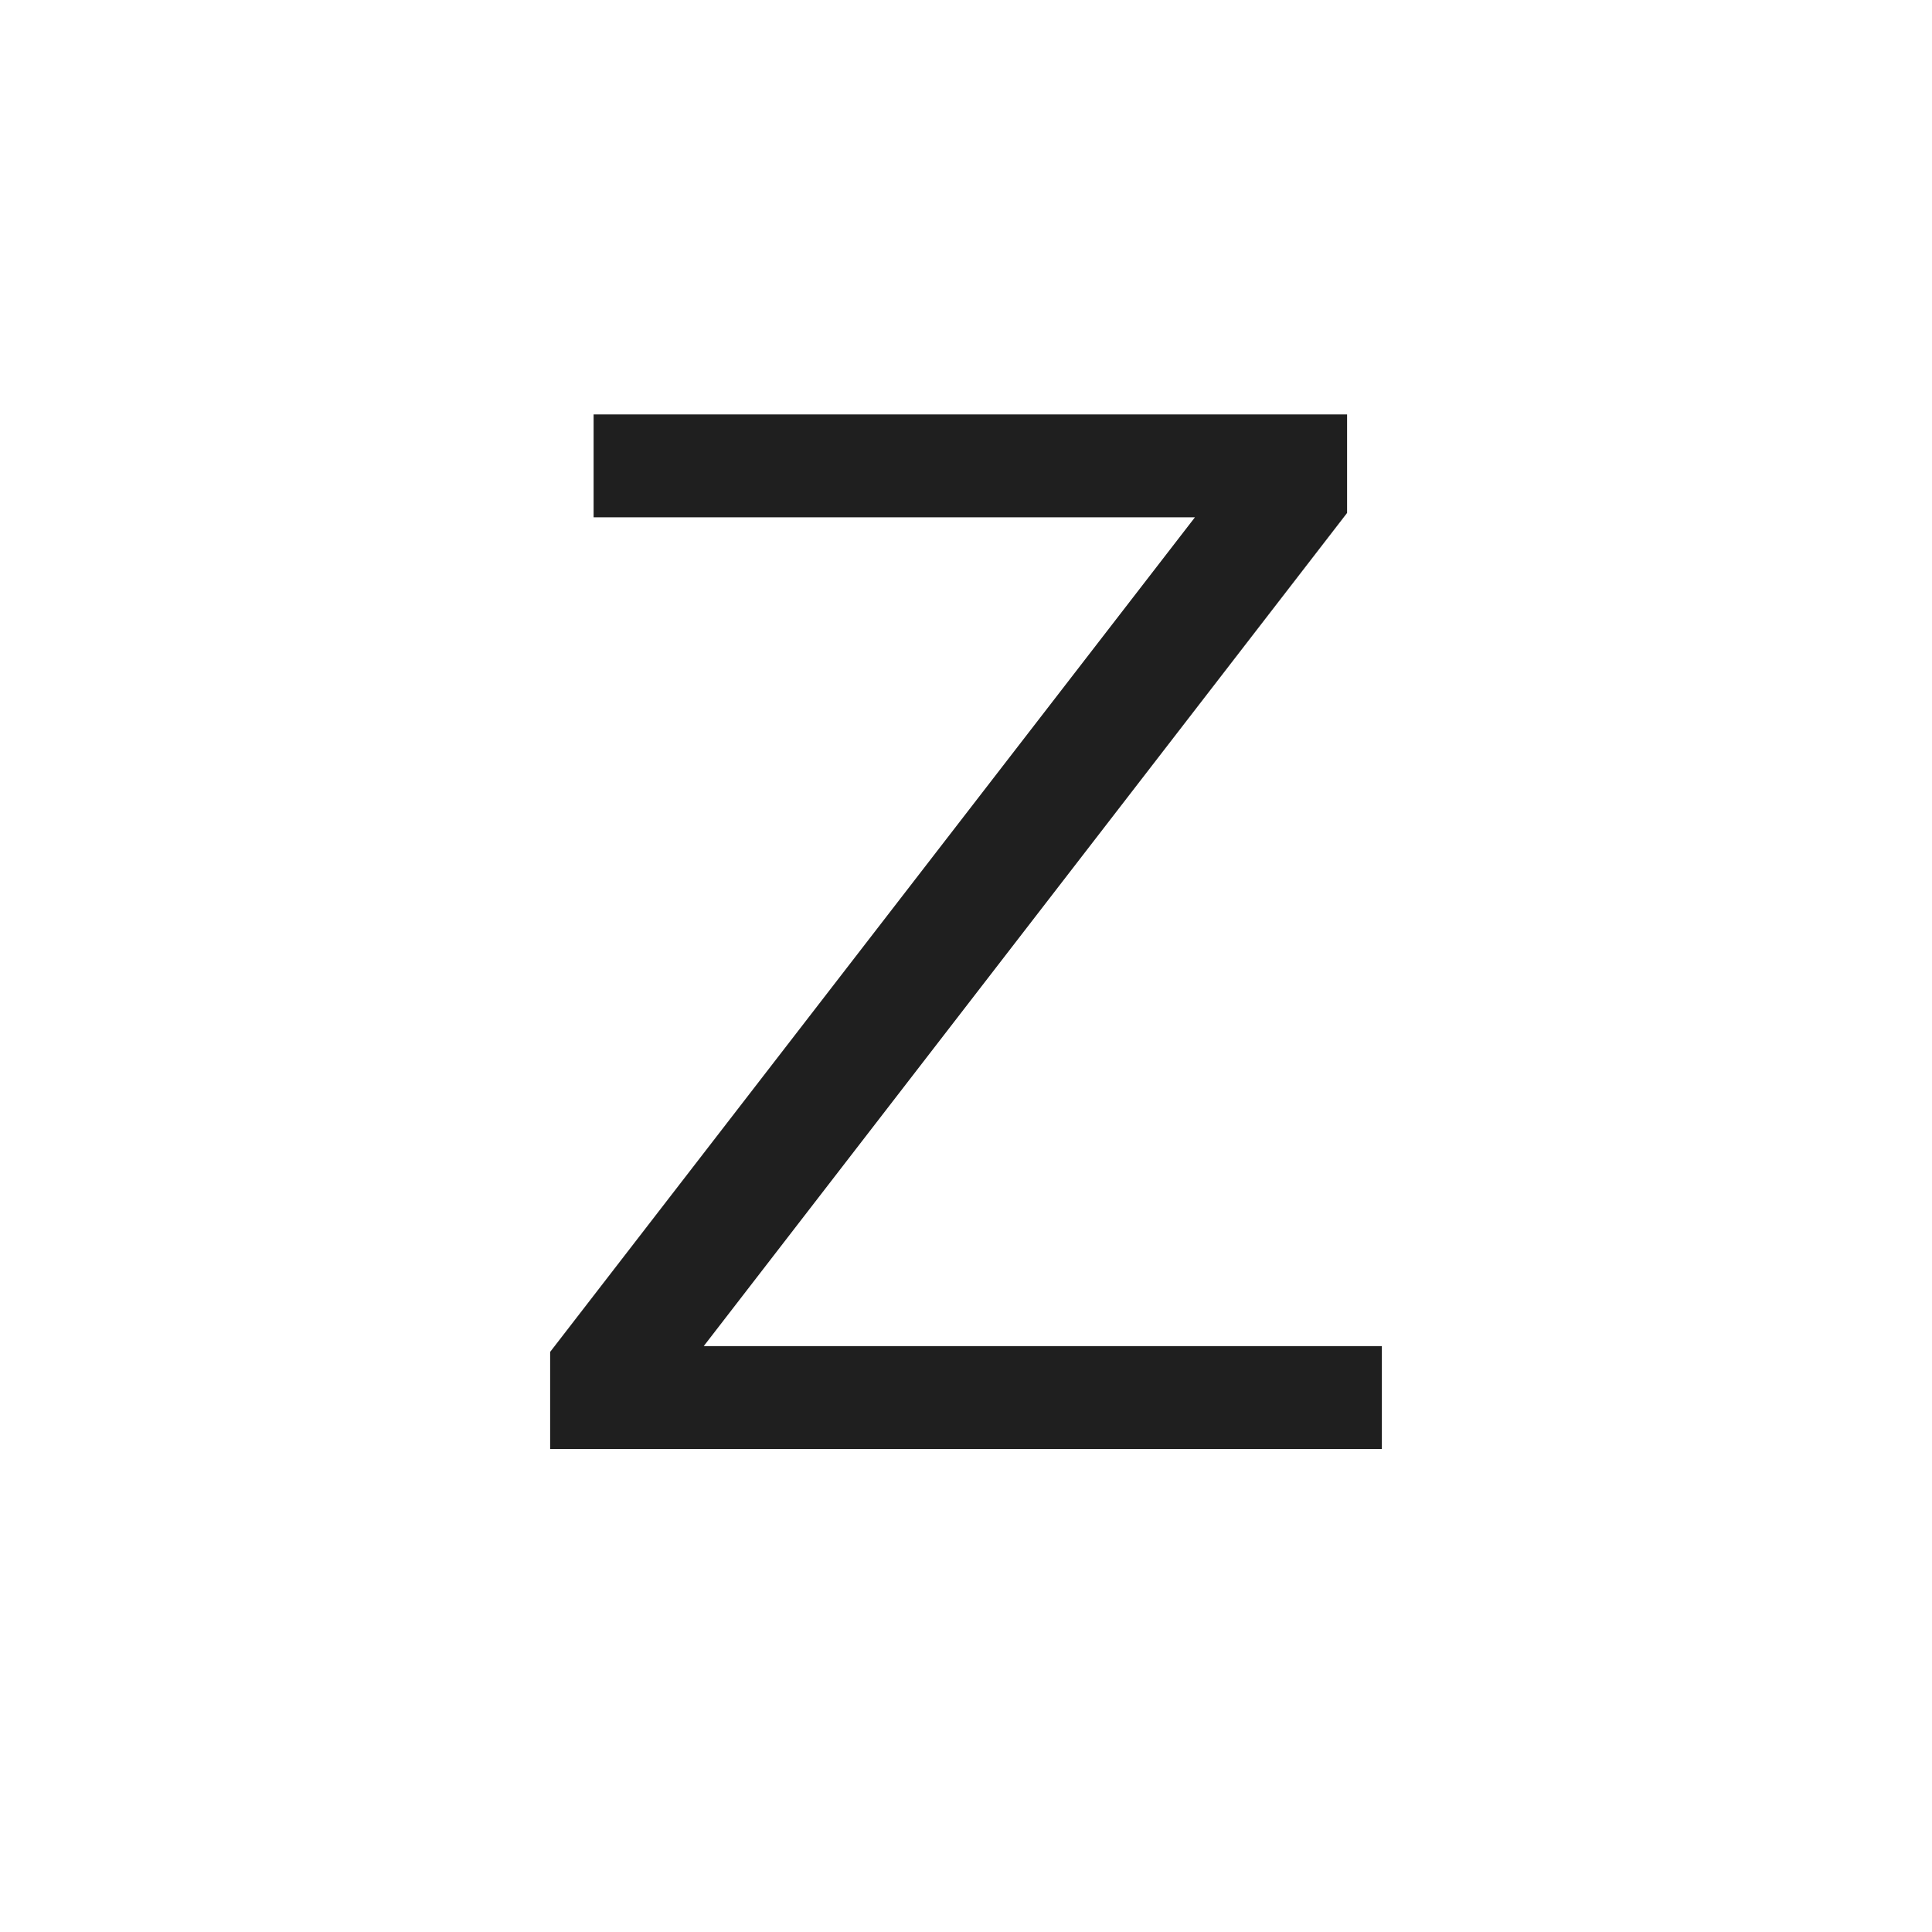 <svg width="24" height="24" viewBox="0 0 24 24" fill="none" xmlns="http://www.w3.org/2000/svg">
<path d="M7.374 5.148V6.426H14.844L6.834 16.794V18H17.166V16.722H8.742L16.734 6.372V5.148H7.374Z" fill="#1F1F1F"/>
</svg>
